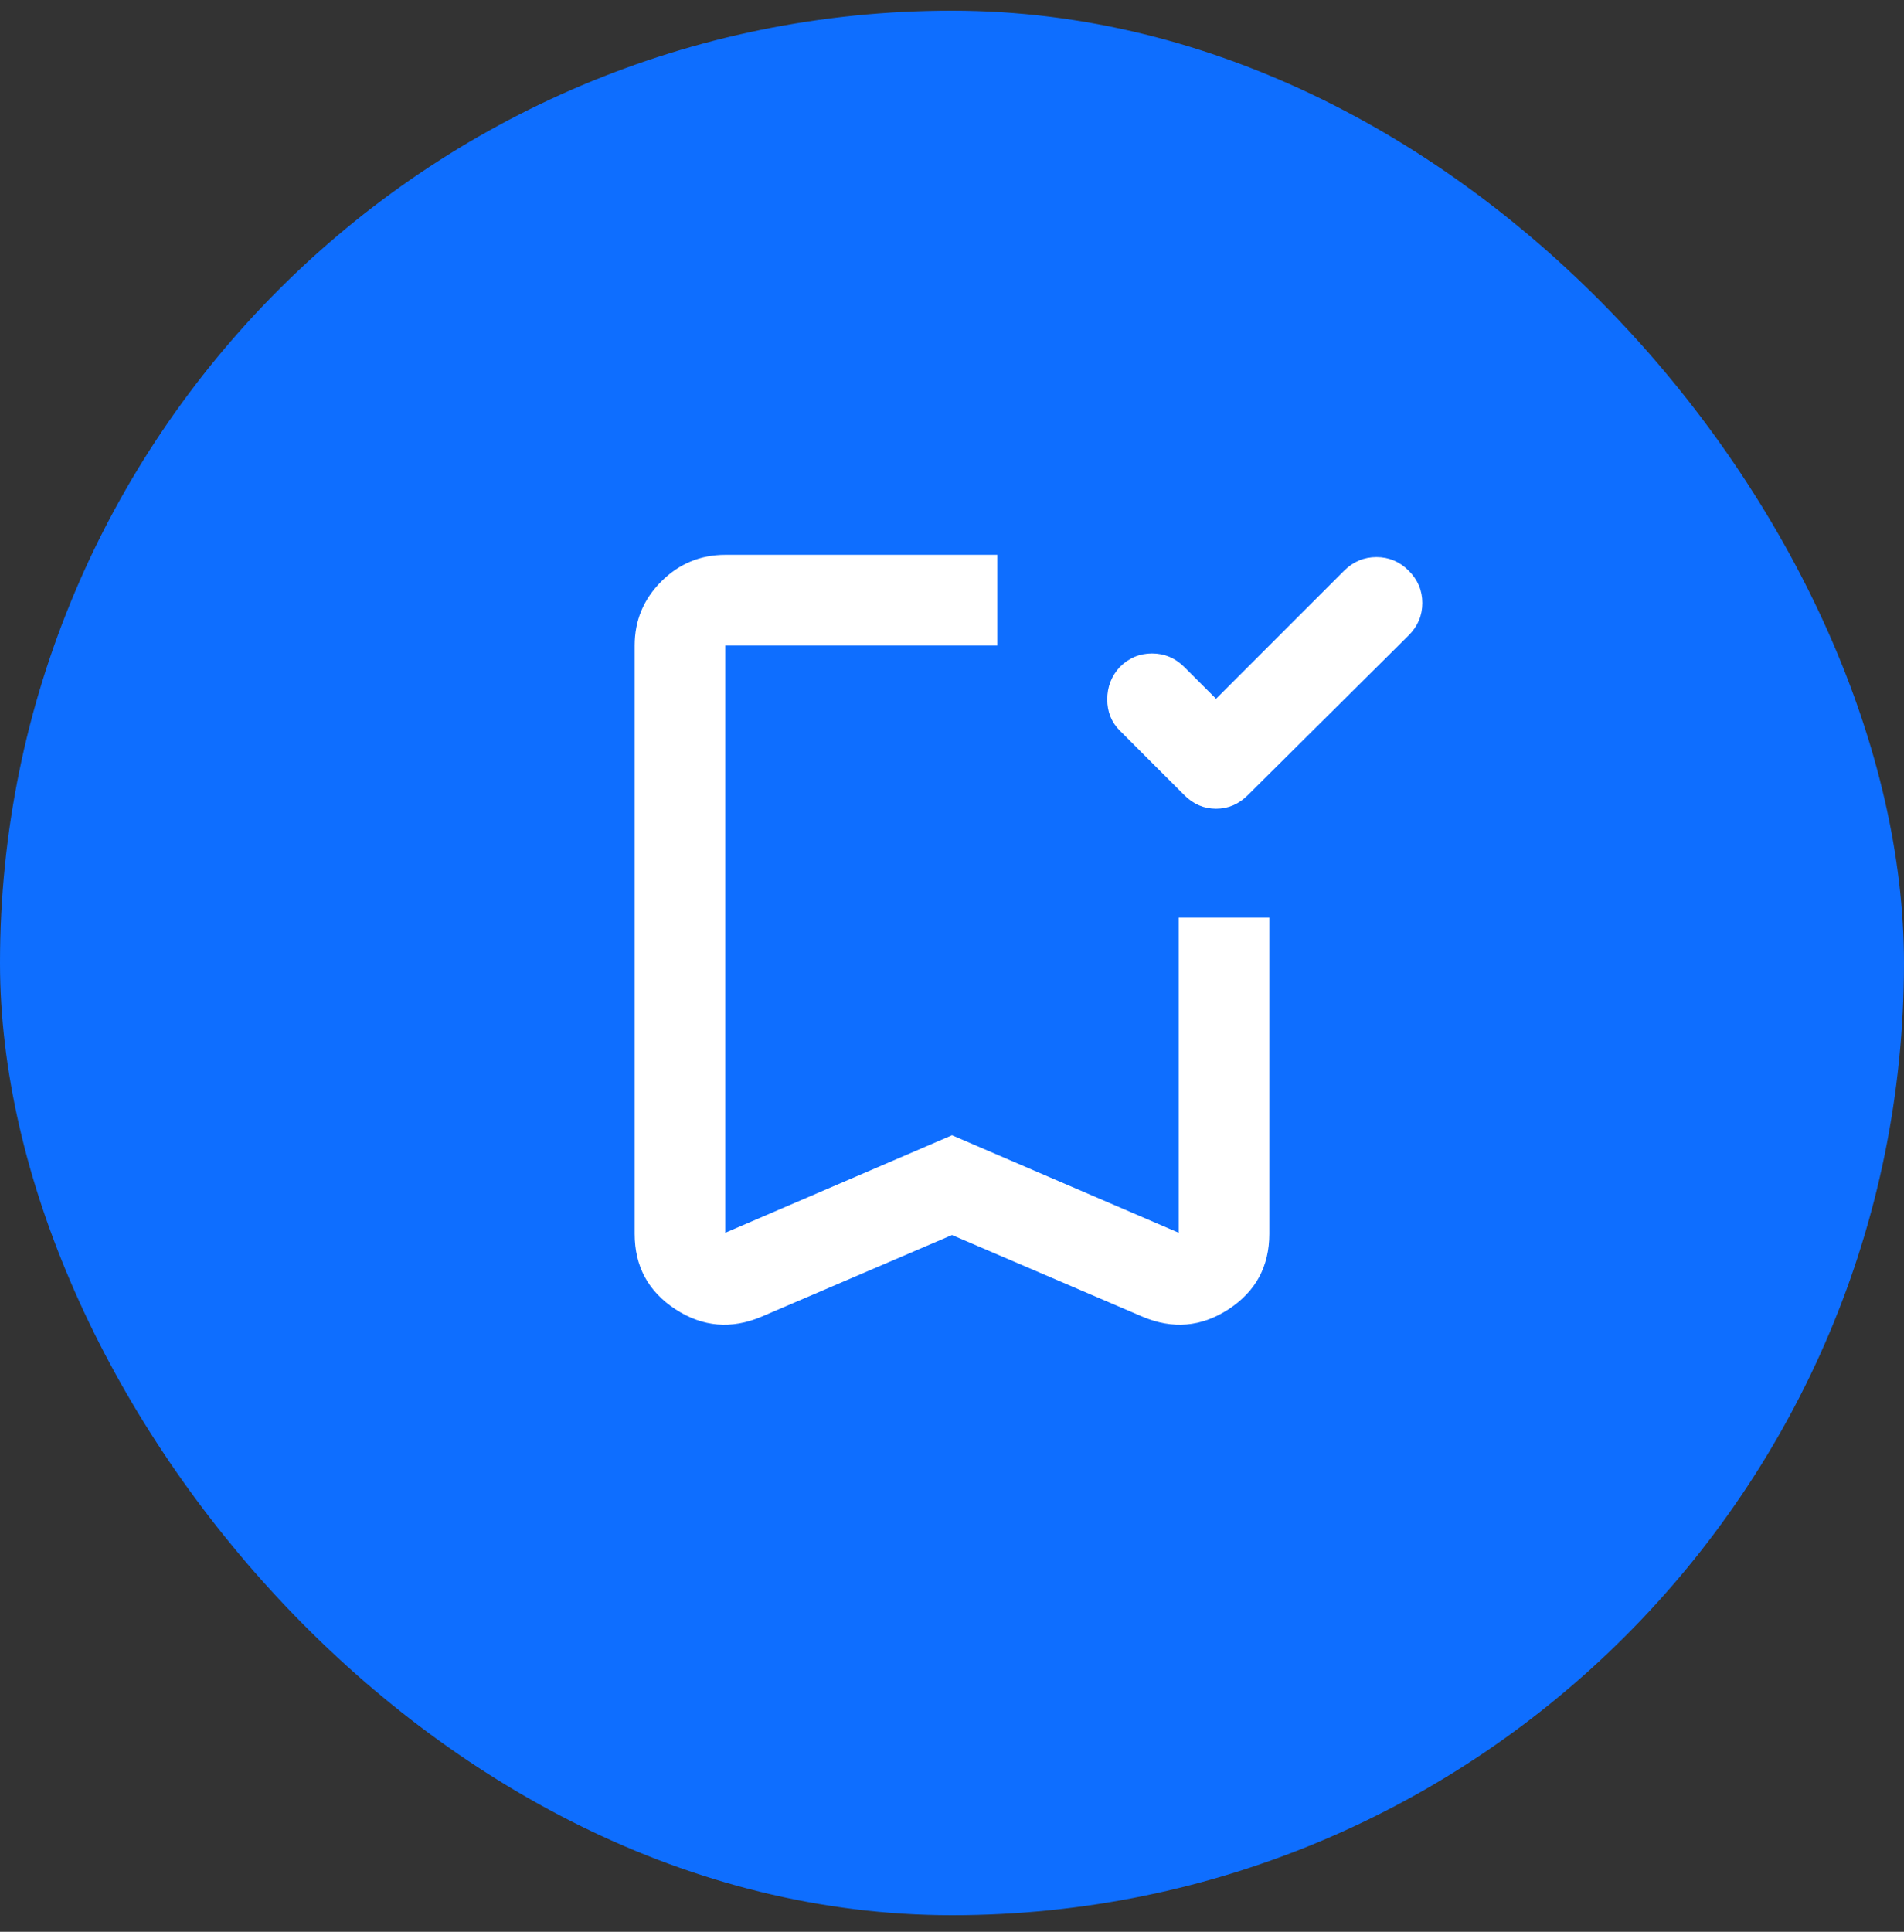 <svg width="70" height="71" viewBox="0 0 70 71" fill="none" xmlns="http://www.w3.org/2000/svg">
<rect x="0" y="0" width="70" height="71" fill="#333333" stroke="none"/>
<g id="Frame 410">
<rect y="0.392" width="70" height="70" rx="35" fill="#0E6EFF"/>
<g id="bookmark_added">
<mask id="mask0_516_1543" style="mask-type:alpha" maskUnits="userSpaceOnUse" x="15" y="15" width="40" height="41">
<rect id="Bounding box" x="15" y="15.392" width="40" height="40" fill="#D9D9D9"/>
</mask>
<g mask="url(#mask0_516_1543)">
<path id="bookmark_added_2" d="M35.001 45.392L28.001 48.392C26.89 48.864 25.834 48.773 24.834 48.121C23.834 47.468 23.334 46.544 23.334 45.35V23.725C23.334 22.808 23.66 22.023 24.313 21.371C24.966 20.718 25.751 20.392 26.667 20.392H36.667V23.725H26.667V45.308L35.001 41.725L43.334 45.308V33.725H46.667V45.35C46.667 46.544 46.167 47.468 45.167 48.121C44.167 48.773 43.112 48.864 42.001 48.392L35.001 45.392ZM44.709 25.683L49.417 20.975C49.751 20.642 50.147 20.475 50.605 20.475C51.063 20.475 51.459 20.642 51.792 20.975C52.126 21.308 52.292 21.704 52.292 22.162C52.292 22.621 52.126 23.017 51.792 23.35L45.876 29.225C45.542 29.558 45.153 29.725 44.709 29.725C44.264 29.725 43.876 29.558 43.542 29.225L41.167 26.85C40.862 26.544 40.709 26.162 40.709 25.704C40.709 25.246 40.862 24.85 41.167 24.517C41.501 24.183 41.897 24.017 42.355 24.017C42.813 24.017 43.209 24.183 43.542 24.517L44.709 25.683Z" fill="white"/>
</g>
</g>
</g>
</svg>
